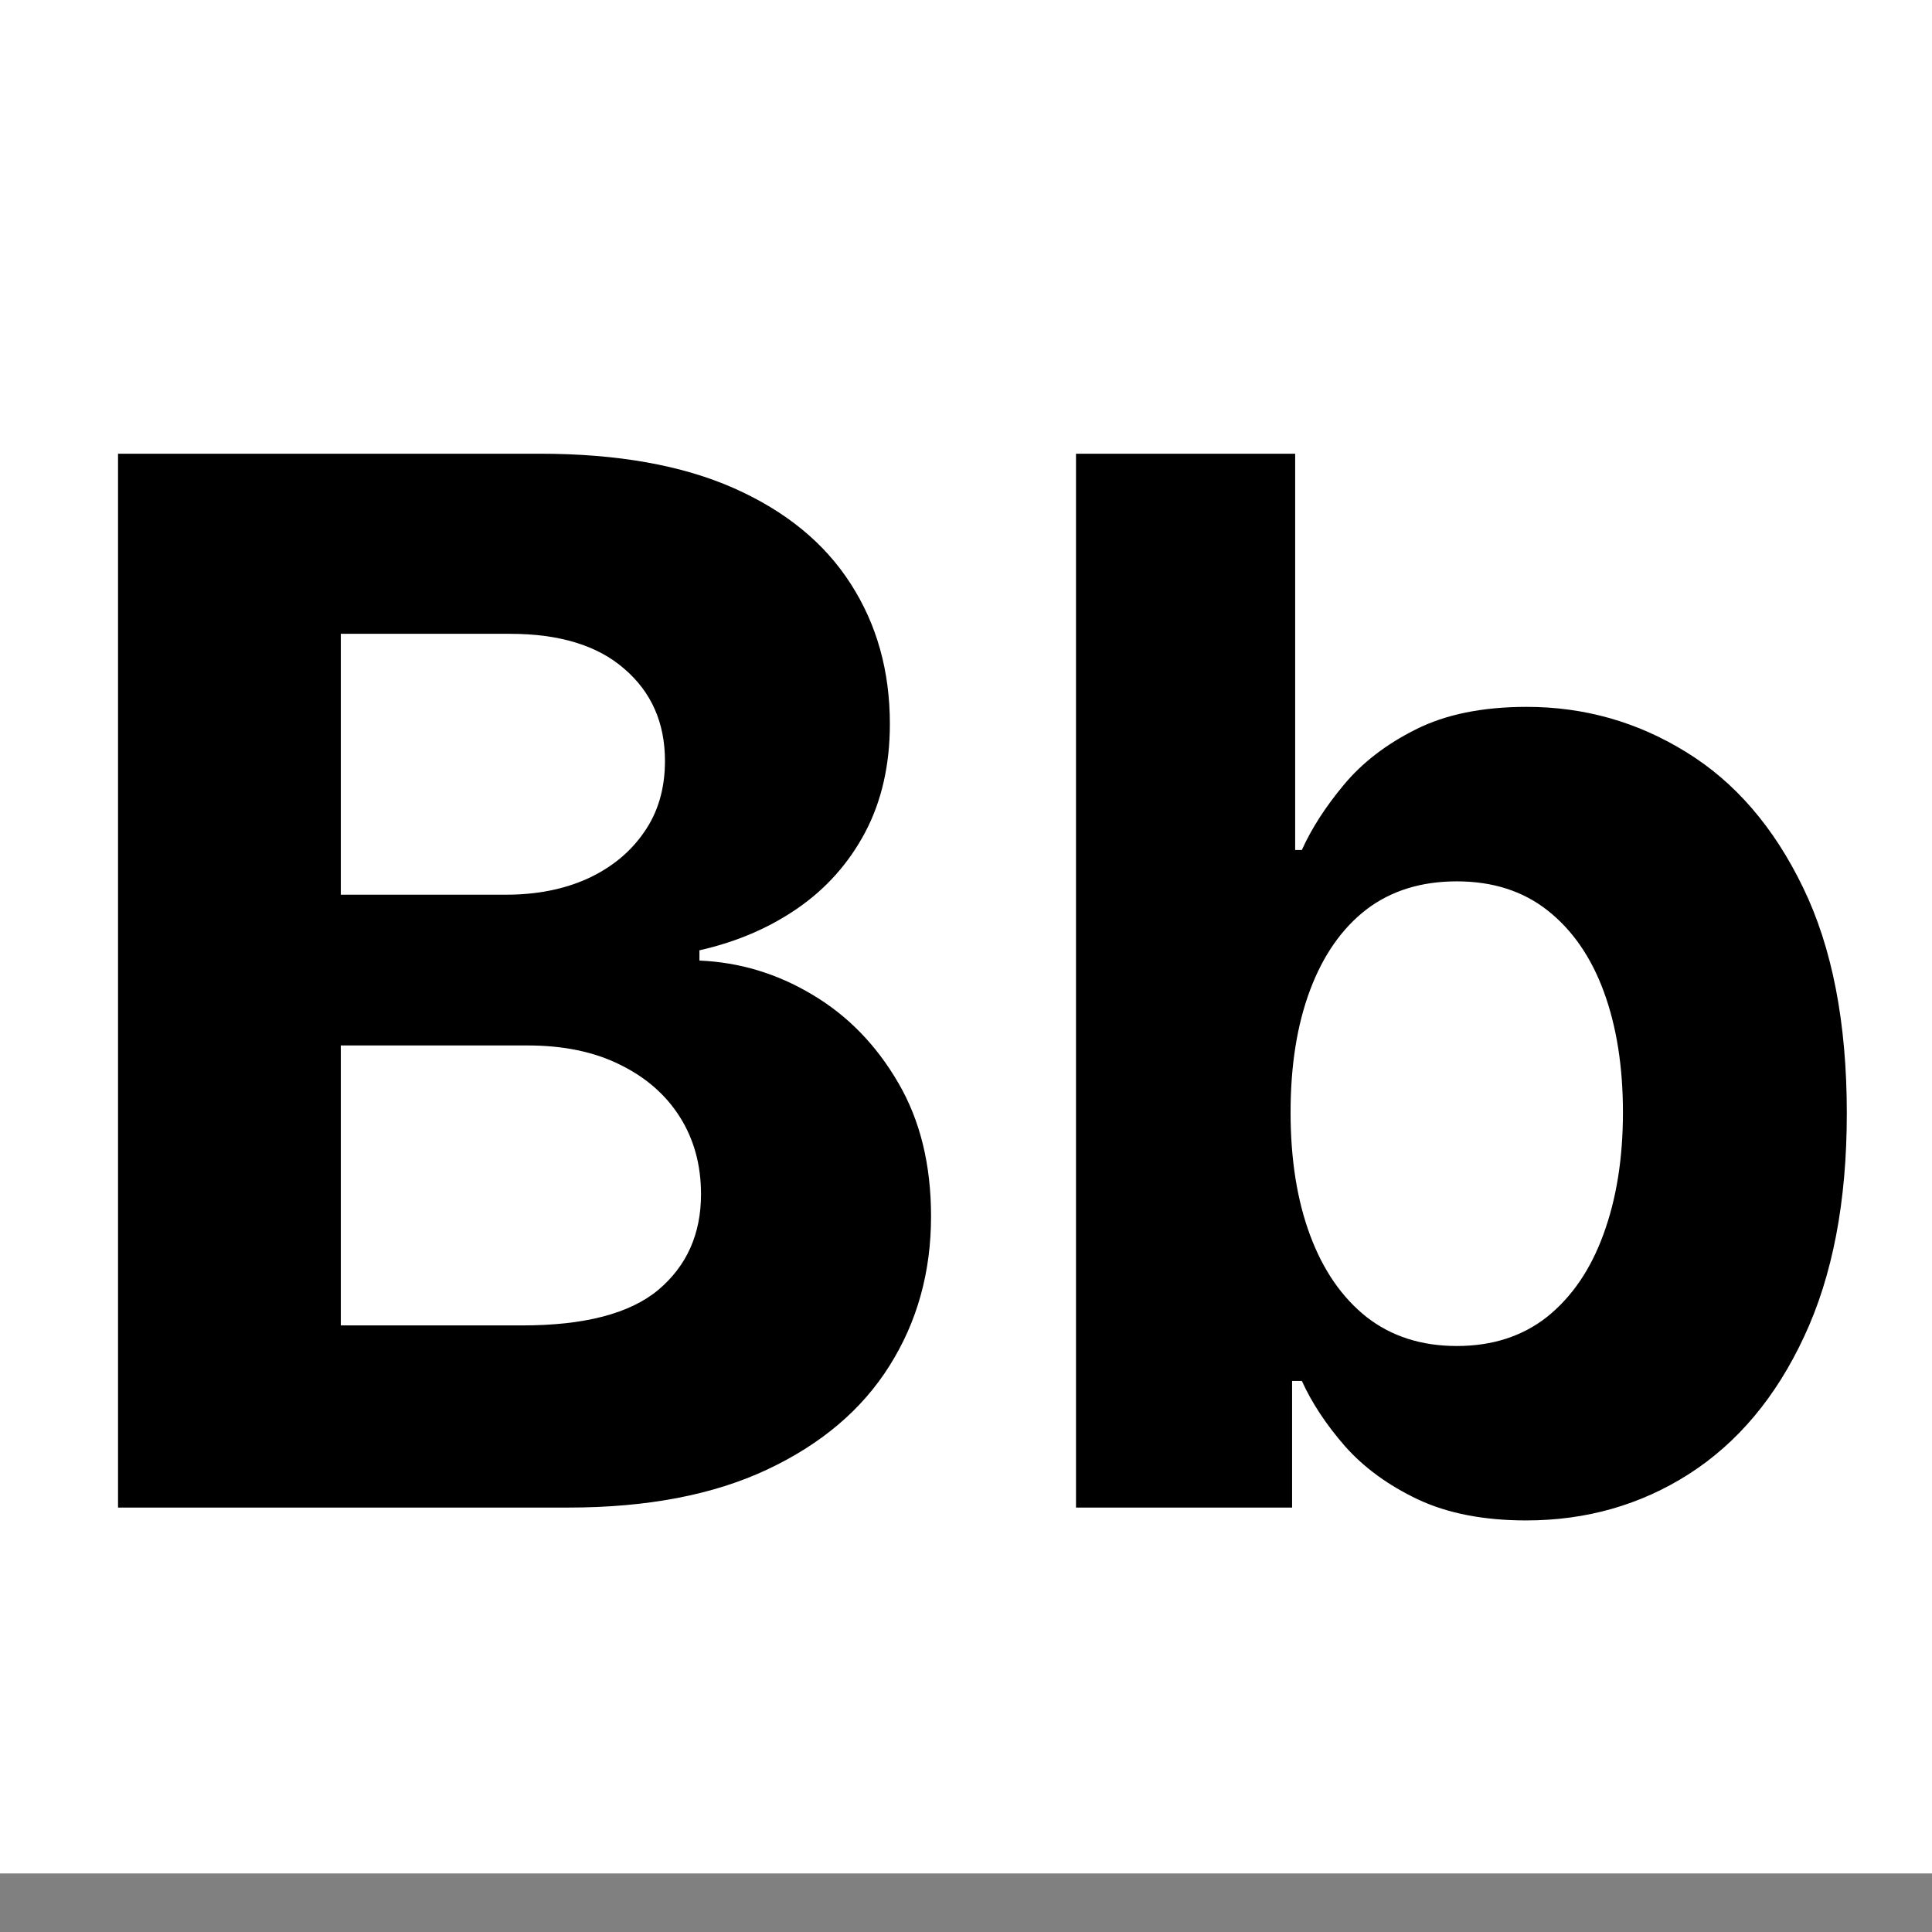 <svg width="32" height="32" viewBox="0 0 32 32" fill="none" xmlns="http://www.w3.org/2000/svg">
<rect x="0" y="0" width="32" height="32" fill="#808080" stroke="none"/>
<rect width="32" height="31.03" fill="white"/>
<path d="M1.955 24.97V7.515H8.943C10.227 7.515 11.298 7.706 12.156 8.086C13.014 8.467 13.659 8.995 14.091 9.671C14.523 10.342 14.739 11.115 14.739 11.99C14.739 12.671 14.602 13.271 14.329 13.788C14.057 14.299 13.682 14.72 13.204 15.049C12.733 15.373 12.193 15.603 11.585 15.74V15.91C12.25 15.938 12.872 16.126 13.452 16.473C14.037 16.819 14.511 17.305 14.875 17.93C15.239 18.549 15.421 19.288 15.421 20.146C15.421 21.072 15.19 21.899 14.73 22.626C14.276 23.348 13.602 23.919 12.71 24.339C11.818 24.759 10.719 24.97 9.412 24.97H1.955ZM5.645 21.953H8.653C9.682 21.953 10.432 21.757 10.903 21.365C11.375 20.967 11.611 20.439 11.611 19.779C11.611 19.296 11.494 18.87 11.261 18.501C11.028 18.132 10.696 17.842 10.264 17.632C9.838 17.421 9.33 17.316 8.739 17.316H5.645V21.953ZM5.645 14.819H8.381C8.886 14.819 9.335 14.731 9.727 14.555C10.125 14.373 10.438 14.117 10.665 13.788C10.898 13.458 11.014 13.063 11.014 12.603C11.014 11.973 10.79 11.464 10.341 11.078C9.898 10.691 9.267 10.498 8.449 10.498H5.645V14.819ZM17.822 24.97V7.515H21.452V14.078H21.563C21.722 13.725 21.952 13.367 22.254 13.004C22.56 12.634 22.958 12.328 23.447 12.083C23.941 11.833 24.555 11.708 25.288 11.708C26.242 11.708 27.123 11.958 27.93 12.458C28.736 12.953 29.381 13.7 29.864 14.7C30.347 15.694 30.589 16.941 30.589 18.441C30.589 19.901 30.353 21.134 29.881 22.14C29.416 23.14 28.779 23.899 27.972 24.416C27.171 24.927 26.273 25.183 25.279 25.183C24.575 25.183 23.975 25.066 23.481 24.833C22.992 24.6 22.592 24.308 22.279 23.956C21.967 23.598 21.728 23.237 21.563 22.873H21.401V24.97H17.822ZM21.376 18.424C21.376 19.203 21.484 19.882 21.7 20.461C21.916 21.041 22.228 21.492 22.637 21.816C23.046 22.134 23.543 22.294 24.129 22.294C24.72 22.294 25.22 22.132 25.629 21.808C26.038 21.478 26.347 21.024 26.558 20.444C26.773 19.859 26.881 19.186 26.881 18.424C26.881 17.669 26.776 17.004 26.566 16.43C26.356 15.856 26.046 15.407 25.637 15.083C25.228 14.759 24.725 14.598 24.129 14.598C23.538 14.598 23.038 14.754 22.629 15.066C22.225 15.379 21.916 15.822 21.7 16.396C21.484 16.97 21.376 17.646 21.376 18.424Z" fill="black"/>
</svg>
